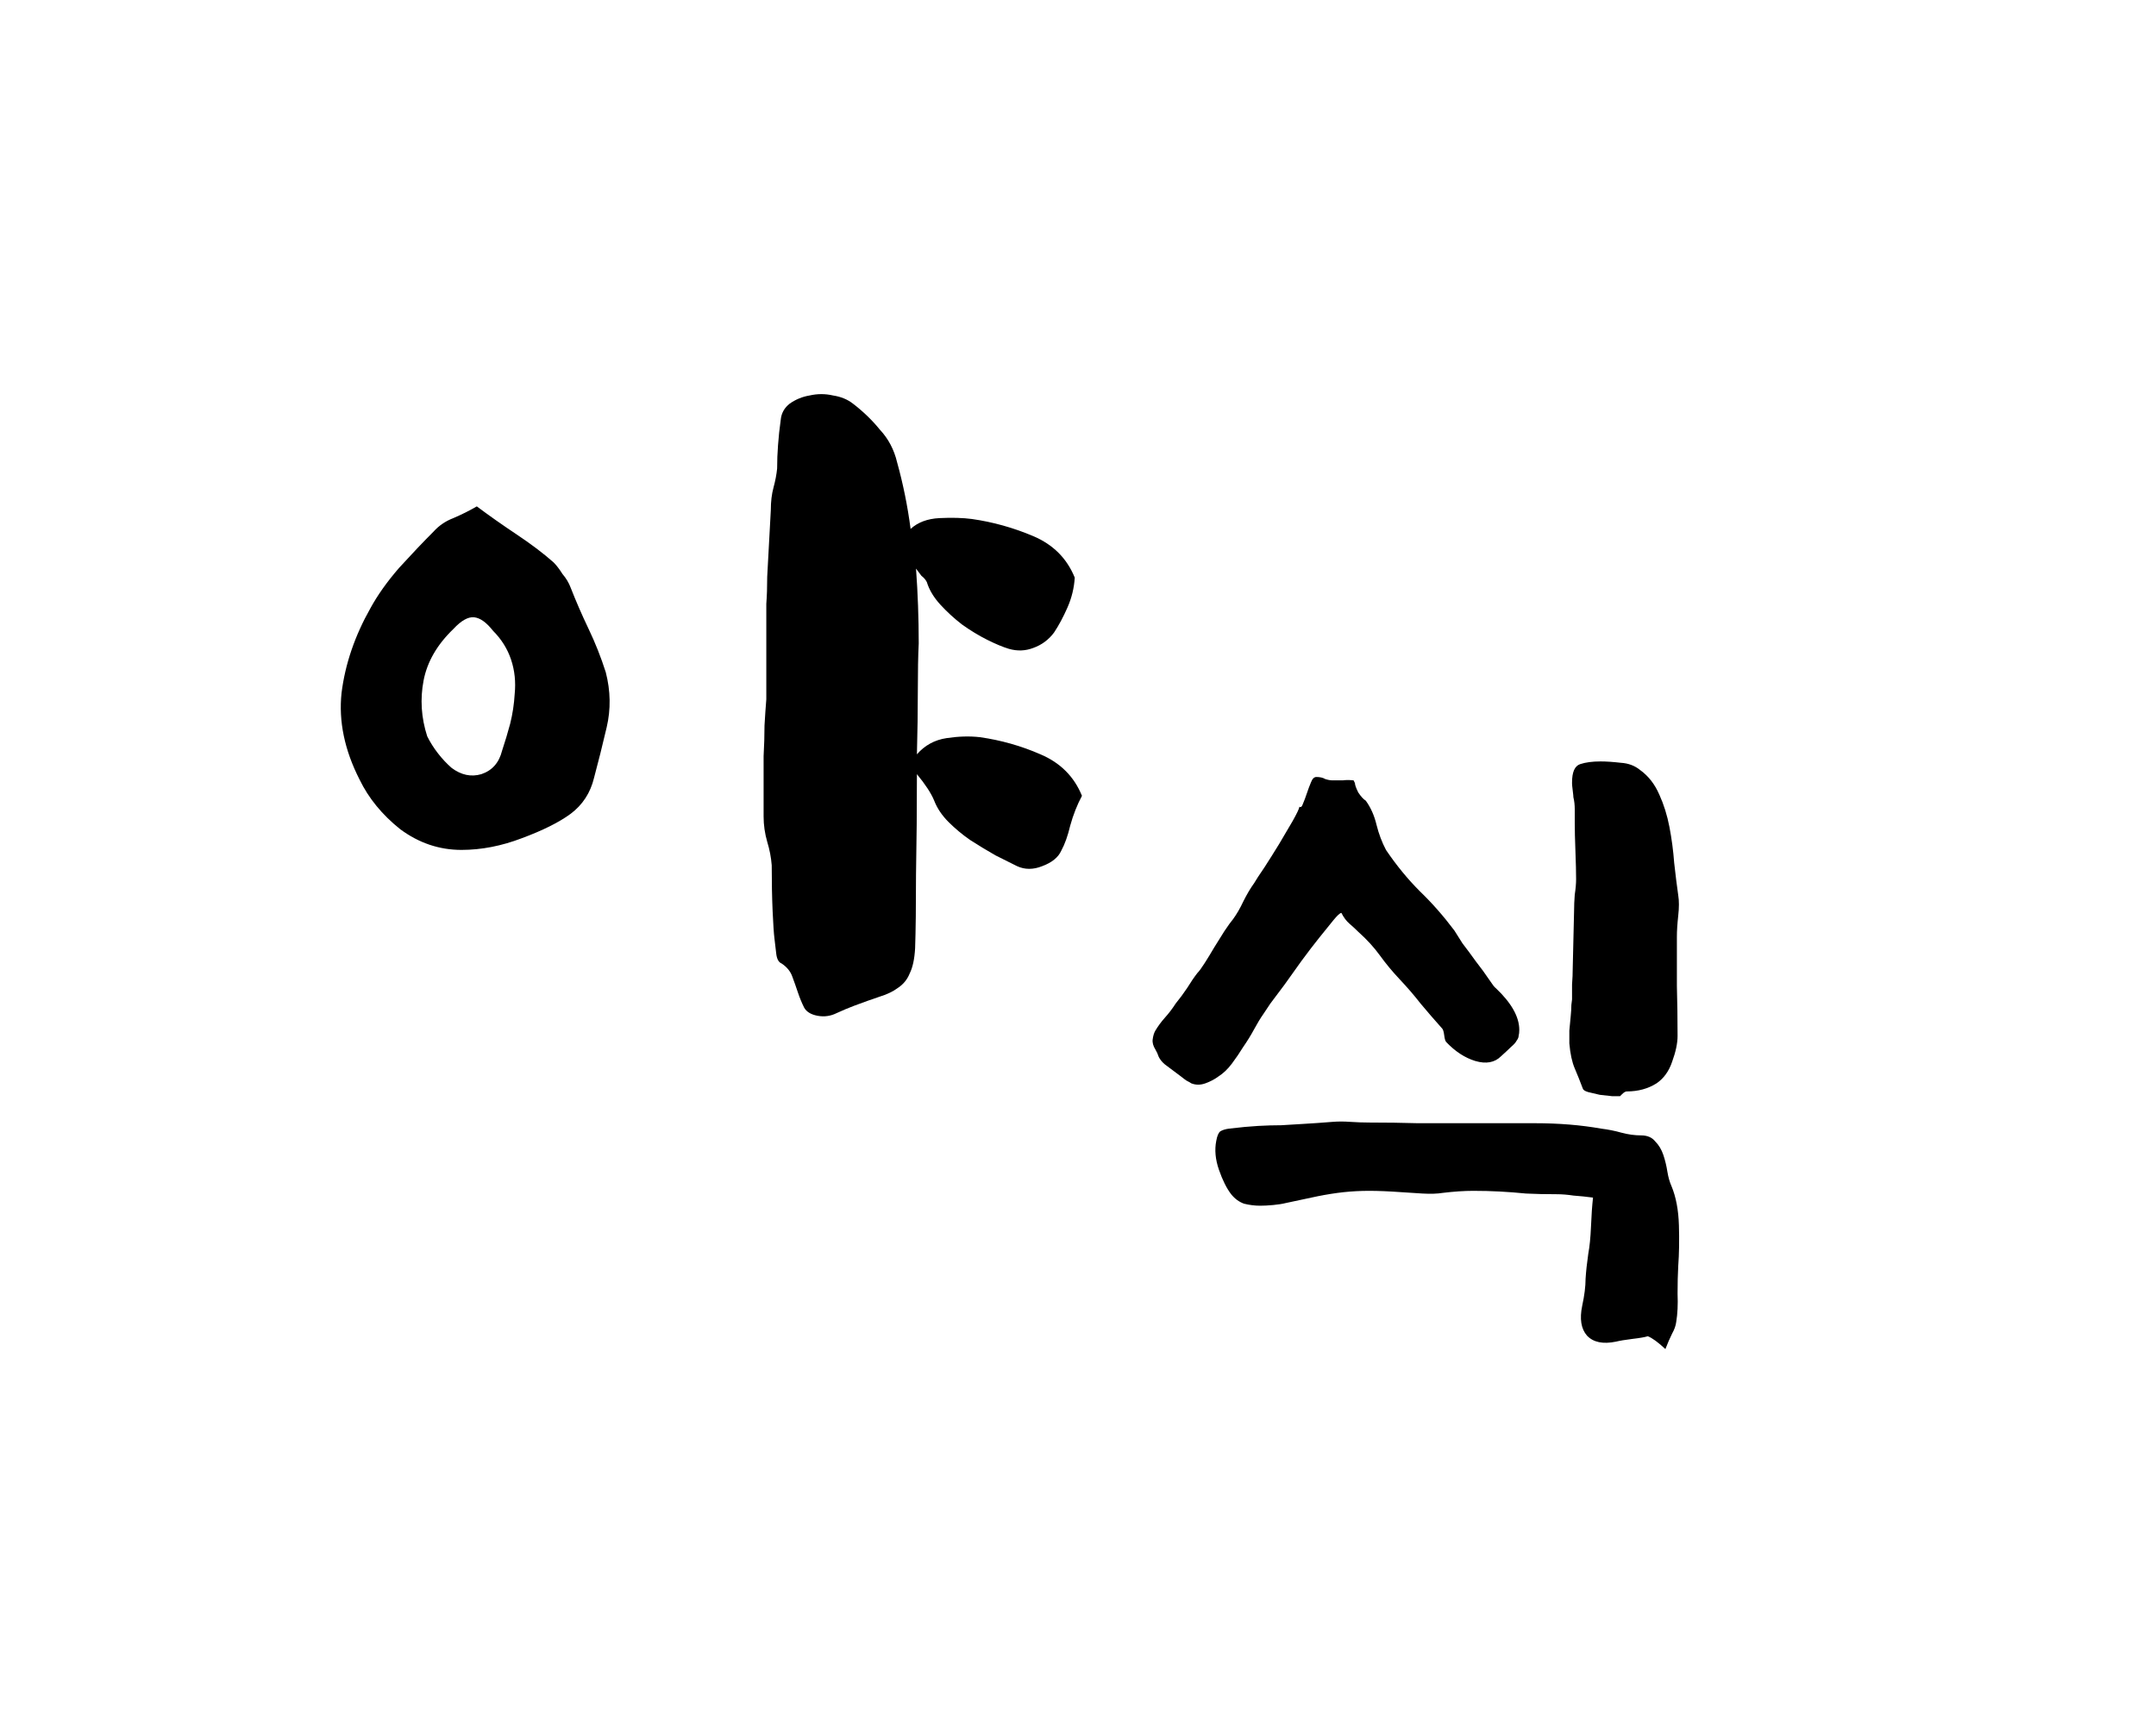 <svg width="153" height="123" viewBox="0 0 153 123" fill="none" xmlns="http://www.w3.org/2000/svg">
<path d="M76.781 56.488C76.44 57.128 76.162 57.832 75.949 58.6C75.778 59.325 75.565 59.923 75.309 60.392C75.096 60.861 74.648 61.224 73.965 61.48C73.325 61.736 72.728 61.736 72.173 61.48C71.746 61.267 71.234 61.011 70.637 60.712C70.04 60.371 69.442 60.008 68.845 59.624C68.29 59.24 67.778 58.813 67.309 58.344C66.84 57.875 66.498 57.363 66.285 56.808C66.072 56.296 65.666 55.677 65.069 54.952C65.069 57.384 65.048 59.752 65.005 62.056C65.005 64.317 64.984 66.067 64.941 67.304C64.898 68.072 64.77 68.669 64.557 69.096C64.386 69.523 64.109 69.864 63.725 70.12C63.384 70.376 62.936 70.589 62.381 70.76C61.869 70.931 61.272 71.144 60.589 71.4C60.248 71.528 59.842 71.699 59.373 71.912C58.946 72.125 58.498 72.189 58.029 72.104C57.56 72.019 57.24 71.827 57.069 71.528C56.898 71.187 56.749 70.824 56.621 70.44C56.493 70.056 56.365 69.693 56.237 69.352C56.109 68.968 55.853 68.648 55.469 68.392C55.256 68.307 55.128 68.072 55.085 67.688C55.042 67.304 55 66.941 54.957 66.6C54.914 66.259 54.872 65.619 54.829 64.68C54.786 63.699 54.765 62.611 54.765 61.416C54.722 60.861 54.616 60.307 54.445 59.752C54.274 59.155 54.189 58.557 54.189 57.96C54.189 57.32 54.189 56.637 54.189 55.912C54.189 55.144 54.189 54.397 54.189 53.672C54.232 52.904 54.253 52.179 54.253 51.496C54.296 50.771 54.338 50.152 54.381 49.64V43.816C54.381 43.688 54.381 43.368 54.381 42.856C54.424 42.301 54.445 41.661 54.445 40.936C54.488 40.168 54.53 39.379 54.573 38.568C54.616 37.715 54.658 36.925 54.701 36.2C54.701 35.603 54.765 35.069 54.893 34.6C55.021 34.131 55.106 33.683 55.149 33.256C55.149 32.701 55.17 32.147 55.213 31.592C55.256 30.995 55.32 30.397 55.405 29.8C55.448 29.331 55.661 28.947 56.045 28.648C56.472 28.349 56.941 28.157 57.453 28.072C58.008 27.944 58.562 27.944 59.117 28.072C59.672 28.157 60.141 28.349 60.525 28.648C61.25 29.203 61.89 29.821 62.445 30.504C63.042 31.144 63.448 31.912 63.661 32.808C64.088 34.344 64.408 35.923 64.621 37.544C65.133 37.075 65.816 36.819 66.669 36.776C67.565 36.733 68.333 36.755 68.973 36.84C70.466 37.053 71.917 37.459 73.325 38.056C74.733 38.653 75.714 39.635 76.269 41C76.226 41.725 76.056 42.429 75.757 43.112C75.458 43.795 75.138 44.392 74.797 44.904C74.413 45.416 73.922 45.779 73.325 45.992C72.77 46.205 72.194 46.227 71.597 46.056C71.17 45.928 70.658 45.715 70.061 45.416C69.464 45.117 68.866 44.755 68.269 44.328C67.714 43.901 67.202 43.432 66.733 42.92C66.264 42.408 65.944 41.875 65.773 41.32C65.688 41.149 65.56 41 65.389 40.872C65.261 40.701 65.133 40.531 65.005 40.36C65.133 42.109 65.197 43.88 65.197 45.672C65.154 46.525 65.133 47.656 65.133 49.064C65.133 50.429 65.112 51.923 65.069 53.544C65.624 52.904 66.328 52.52 67.181 52.392C68.034 52.264 68.824 52.243 69.549 52.328C71.042 52.541 72.472 52.947 73.837 53.544C75.245 54.141 76.226 55.123 76.781 56.488ZM33.837 35.944C34.69 36.584 35.629 37.245 36.653 37.928C37.677 38.611 38.552 39.272 39.277 39.912C39.49 40.125 39.704 40.403 39.917 40.744C40.173 41.043 40.365 41.363 40.493 41.704C40.877 42.685 41.304 43.667 41.773 44.648C42.242 45.629 42.648 46.653 42.989 47.72C43.33 49.043 43.352 50.344 43.053 51.624C42.754 52.904 42.456 54.099 42.157 55.208C41.901 56.275 41.346 57.128 40.493 57.768C39.682 58.365 38.53 58.941 37.037 59.496C35.586 60.051 34.157 60.328 32.749 60.328C31.17 60.328 29.72 59.837 28.397 58.856C27.117 57.832 26.157 56.659 25.517 55.336C24.45 53.245 24.024 51.197 24.237 49.192C24.493 47.144 25.176 45.139 26.285 43.176C26.797 42.237 27.48 41.277 28.333 40.296C29.229 39.315 30.04 38.461 30.765 37.736C31.149 37.309 31.618 36.989 32.173 36.776C32.77 36.52 33.325 36.243 33.837 35.944ZM36.525 49.256C36.61 48.403 36.525 47.592 36.269 46.824C36.013 46.056 35.586 45.373 34.989 44.776C34.52 44.179 34.072 43.859 33.645 43.816C33.218 43.773 32.728 44.051 32.173 44.648C31.021 45.757 30.317 46.973 30.061 48.296C29.805 49.619 29.89 50.941 30.317 52.264C30.53 52.691 30.786 53.096 31.085 53.48C31.384 53.864 31.704 54.205 32.045 54.504C32.728 55.016 33.432 55.165 34.157 54.952C34.925 54.696 35.416 54.141 35.629 53.288C35.842 52.648 36.034 52.008 36.205 51.368C36.376 50.685 36.482 49.981 36.525 49.256Z" fill="black"/>
<path d="M118.184 95.76C117.672 95.28 117.256 94.976 116.936 94.848C116.744 94.912 116.376 94.976 115.832 95.04C115.32 95.104 114.936 95.168 114.68 95.232C113.752 95.424 113.064 95.28 112.616 94.8C112.2 94.32 112.088 93.616 112.28 92.688C112.44 91.952 112.52 91.312 112.52 90.768C112.552 90.256 112.616 89.664 112.712 88.992C112.808 88.48 112.872 87.84 112.904 87.072C112.936 86.272 112.984 85.584 113.048 85.008C112.568 84.944 112.104 84.896 111.656 84.864C111.24 84.8 110.84 84.768 110.456 84.768C109.656 84.768 108.936 84.752 108.296 84.72C107.656 84.656 107.032 84.608 106.424 84.576C105.816 84.544 105.192 84.528 104.552 84.528C103.912 84.528 103.192 84.576 102.392 84.672C102.008 84.736 101.528 84.752 100.952 84.72C100.376 84.688 99.88 84.656 99.464 84.624C98.568 84.56 97.8 84.528 97.16 84.528C96.552 84.528 95.944 84.56 95.336 84.624C94.76 84.688 94.152 84.784 93.512 84.912C92.904 85.04 92.152 85.2 91.256 85.392C91 85.456 90.696 85.504 90.344 85.536C89.992 85.568 89.688 85.584 89.432 85.584C89.048 85.584 88.664 85.536 88.28 85.44C87.928 85.312 87.624 85.088 87.368 84.768C87.048 84.352 86.76 83.776 86.504 83.04C86.248 82.304 86.184 81.616 86.312 80.976C86.376 80.624 86.472 80.4 86.6 80.304C86.76 80.208 86.968 80.144 87.224 80.112C88.024 80.016 88.712 79.952 89.288 79.92C89.864 79.888 90.408 79.872 90.92 79.872C91.432 79.84 91.96 79.808 92.504 79.776C93.08 79.744 93.768 79.696 94.568 79.632C94.952 79.6 95.368 79.6 95.816 79.632C96.296 79.664 96.744 79.68 97.16 79.68C98.344 79.68 99.496 79.696 100.616 79.728C101.736 79.728 102.904 79.728 104.12 79.728C105.624 79.728 107.224 79.728 108.92 79.728C110.616 79.728 112.184 79.856 113.624 80.112C114.136 80.176 114.616 80.272 115.064 80.4C115.544 80.528 116.008 80.592 116.456 80.592C116.904 80.592 117.24 80.736 117.464 81.024C117.72 81.28 117.912 81.6 118.04 81.984C118.168 82.368 118.264 82.768 118.328 83.184C118.392 83.568 118.488 83.904 118.616 84.192C118.936 84.96 119.112 85.888 119.144 86.976C119.176 88.032 119.16 88.992 119.096 89.856C119.064 90.432 119.048 91.088 119.048 91.824C119.08 92.592 119.048 93.264 118.952 93.84C118.92 94.096 118.824 94.368 118.664 94.656C118.504 94.976 118.344 95.344 118.184 95.76ZM84.536 76.896C84.44 76.832 84.328 76.768 84.2 76.704C84.104 76.64 83.976 76.544 83.816 76.416L82.664 75.552C82.472 75.392 82.328 75.216 82.232 75.024C82.168 74.832 82.088 74.656 81.992 74.496C81.832 74.24 81.768 74 81.8 73.776C81.832 73.52 81.896 73.312 81.992 73.152C82.184 72.832 82.408 72.528 82.664 72.24C82.952 71.92 83.208 71.584 83.432 71.232C83.72 70.88 83.992 70.512 84.248 70.128C84.504 69.712 84.744 69.36 84.968 69.072C85.096 68.944 85.272 68.704 85.496 68.352C85.72 68 85.944 67.632 86.168 67.248C86.424 66.832 86.664 66.448 86.888 66.096C87.144 65.712 87.352 65.424 87.512 65.232C87.768 64.88 88.008 64.464 88.232 63.984C88.488 63.472 88.744 63.04 89 62.688C89.128 62.464 89.368 62.096 89.72 61.584C90.072 61.04 90.424 60.48 90.776 59.904C91.128 59.296 91.448 58.752 91.736 58.272C92.024 57.76 92.184 57.424 92.216 57.264C92.312 57.328 92.392 57.264 92.456 57.072C92.552 56.848 92.648 56.592 92.744 56.304C92.84 56.016 92.936 55.76 93.032 55.536C93.128 55.28 93.256 55.152 93.416 55.152C93.672 55.152 93.88 55.2 94.04 55.296C94.232 55.36 94.408 55.392 94.568 55.392C94.824 55.392 95.064 55.392 95.288 55.392C95.512 55.36 95.768 55.36 96.056 55.392L96.152 55.584C96.152 55.712 96.232 55.936 96.392 56.256C96.584 56.544 96.76 56.736 96.92 56.832C97.272 57.312 97.528 57.888 97.688 58.56C97.848 59.2 98.072 59.792 98.36 60.336C99.096 61.424 99.896 62.4 100.76 63.264C101.624 64.096 102.44 65.024 103.208 66.048C103.304 66.208 103.496 66.512 103.784 66.96C104.104 67.376 104.424 67.808 104.744 68.256C105.096 68.704 105.4 69.12 105.656 69.504C105.912 69.888 106.072 70.096 106.136 70.128C107.256 71.184 107.816 72.176 107.816 73.104C107.816 73.264 107.8 73.408 107.768 73.536C107.768 73.632 107.72 73.744 107.624 73.872C107.56 74 107.432 74.144 107.24 74.304C107.08 74.464 106.84 74.688 106.52 74.976C106.072 75.424 105.464 75.536 104.696 75.312C103.96 75.088 103.272 74.64 102.632 73.968C102.568 73.904 102.52 73.744 102.488 73.488C102.456 73.232 102.408 73.072 102.344 73.008C101.8 72.4 101.288 71.808 100.808 71.232C100.36 70.656 99.864 70.08 99.32 69.504C98.808 68.96 98.344 68.4 97.928 67.824C97.512 67.248 97 66.688 96.392 66.144C96.2 65.952 95.992 65.76 95.768 65.568C95.544 65.376 95.352 65.12 95.192 64.8C95.096 64.8 94.904 64.976 94.616 65.328C94.36 65.648 94.024 66.064 93.608 66.576C93.224 67.056 92.808 67.6 92.36 68.208C91.944 68.784 91.544 69.344 91.16 69.888C90.776 70.4 90.44 70.848 90.152 71.232C89.896 71.616 89.736 71.856 89.672 71.952C89.448 72.272 89.224 72.64 89 73.056C88.776 73.472 88.52 73.888 88.232 74.304C87.976 74.72 87.704 75.12 87.416 75.504C87.128 75.888 86.808 76.192 86.456 76.416C86.2 76.608 85.896 76.768 85.544 76.896C85.192 77.024 84.856 77.024 84.536 76.896ZM111.368 74.064C111.368 73.808 111.368 73.504 111.368 73.152C111.4 72.8 111.432 72.464 111.464 72.144C111.496 71.824 111.512 71.552 111.512 71.328C111.544 71.104 111.56 70.976 111.56 70.944C111.56 70.656 111.56 70.304 111.56 69.888C111.592 69.472 111.608 69.088 111.608 68.736L111.704 64.656C111.704 64.304 111.72 63.92 111.752 63.504C111.816 63.088 111.848 62.72 111.848 62.4C111.848 61.92 111.832 61.264 111.8 60.432C111.768 59.6 111.752 58.928 111.752 58.416C111.752 58.096 111.752 57.776 111.752 57.456C111.752 57.136 111.72 56.848 111.656 56.592C111.656 56.528 111.64 56.368 111.608 56.112C111.576 55.856 111.56 55.696 111.56 55.632V55.536C111.56 54.8 111.752 54.368 112.136 54.24C112.52 54.112 113 54.048 113.576 54.048C113.992 54.048 114.472 54.08 115.016 54.144C115.56 54.176 116.024 54.352 116.408 54.672C116.984 55.088 117.432 55.664 117.752 56.4C118.072 57.104 118.312 57.872 118.472 58.704C118.632 59.536 118.744 60.384 118.808 61.248C118.904 62.112 119 62.88 119.096 63.552C119.16 63.936 119.16 64.416 119.096 64.992C119.032 65.568 119 66.064 119 66.48C119 67.632 119 68.8 119 69.984C119.032 71.136 119.048 72.32 119.048 73.536C119.048 74.048 118.92 74.656 118.664 75.36C118.44 76.032 118.072 76.544 117.56 76.896C116.952 77.28 116.248 77.472 115.448 77.472C115.352 77.472 115.24 77.536 115.112 77.664L114.968 77.808C114.872 77.808 114.68 77.808 114.392 77.808C114.136 77.776 113.848 77.744 113.528 77.712C113.24 77.648 112.968 77.584 112.712 77.52C112.488 77.456 112.36 77.376 112.328 77.28C112.136 76.768 111.944 76.288 111.752 75.84C111.56 75.392 111.432 74.8 111.368 74.064Z" fill="black"/>
</svg>
